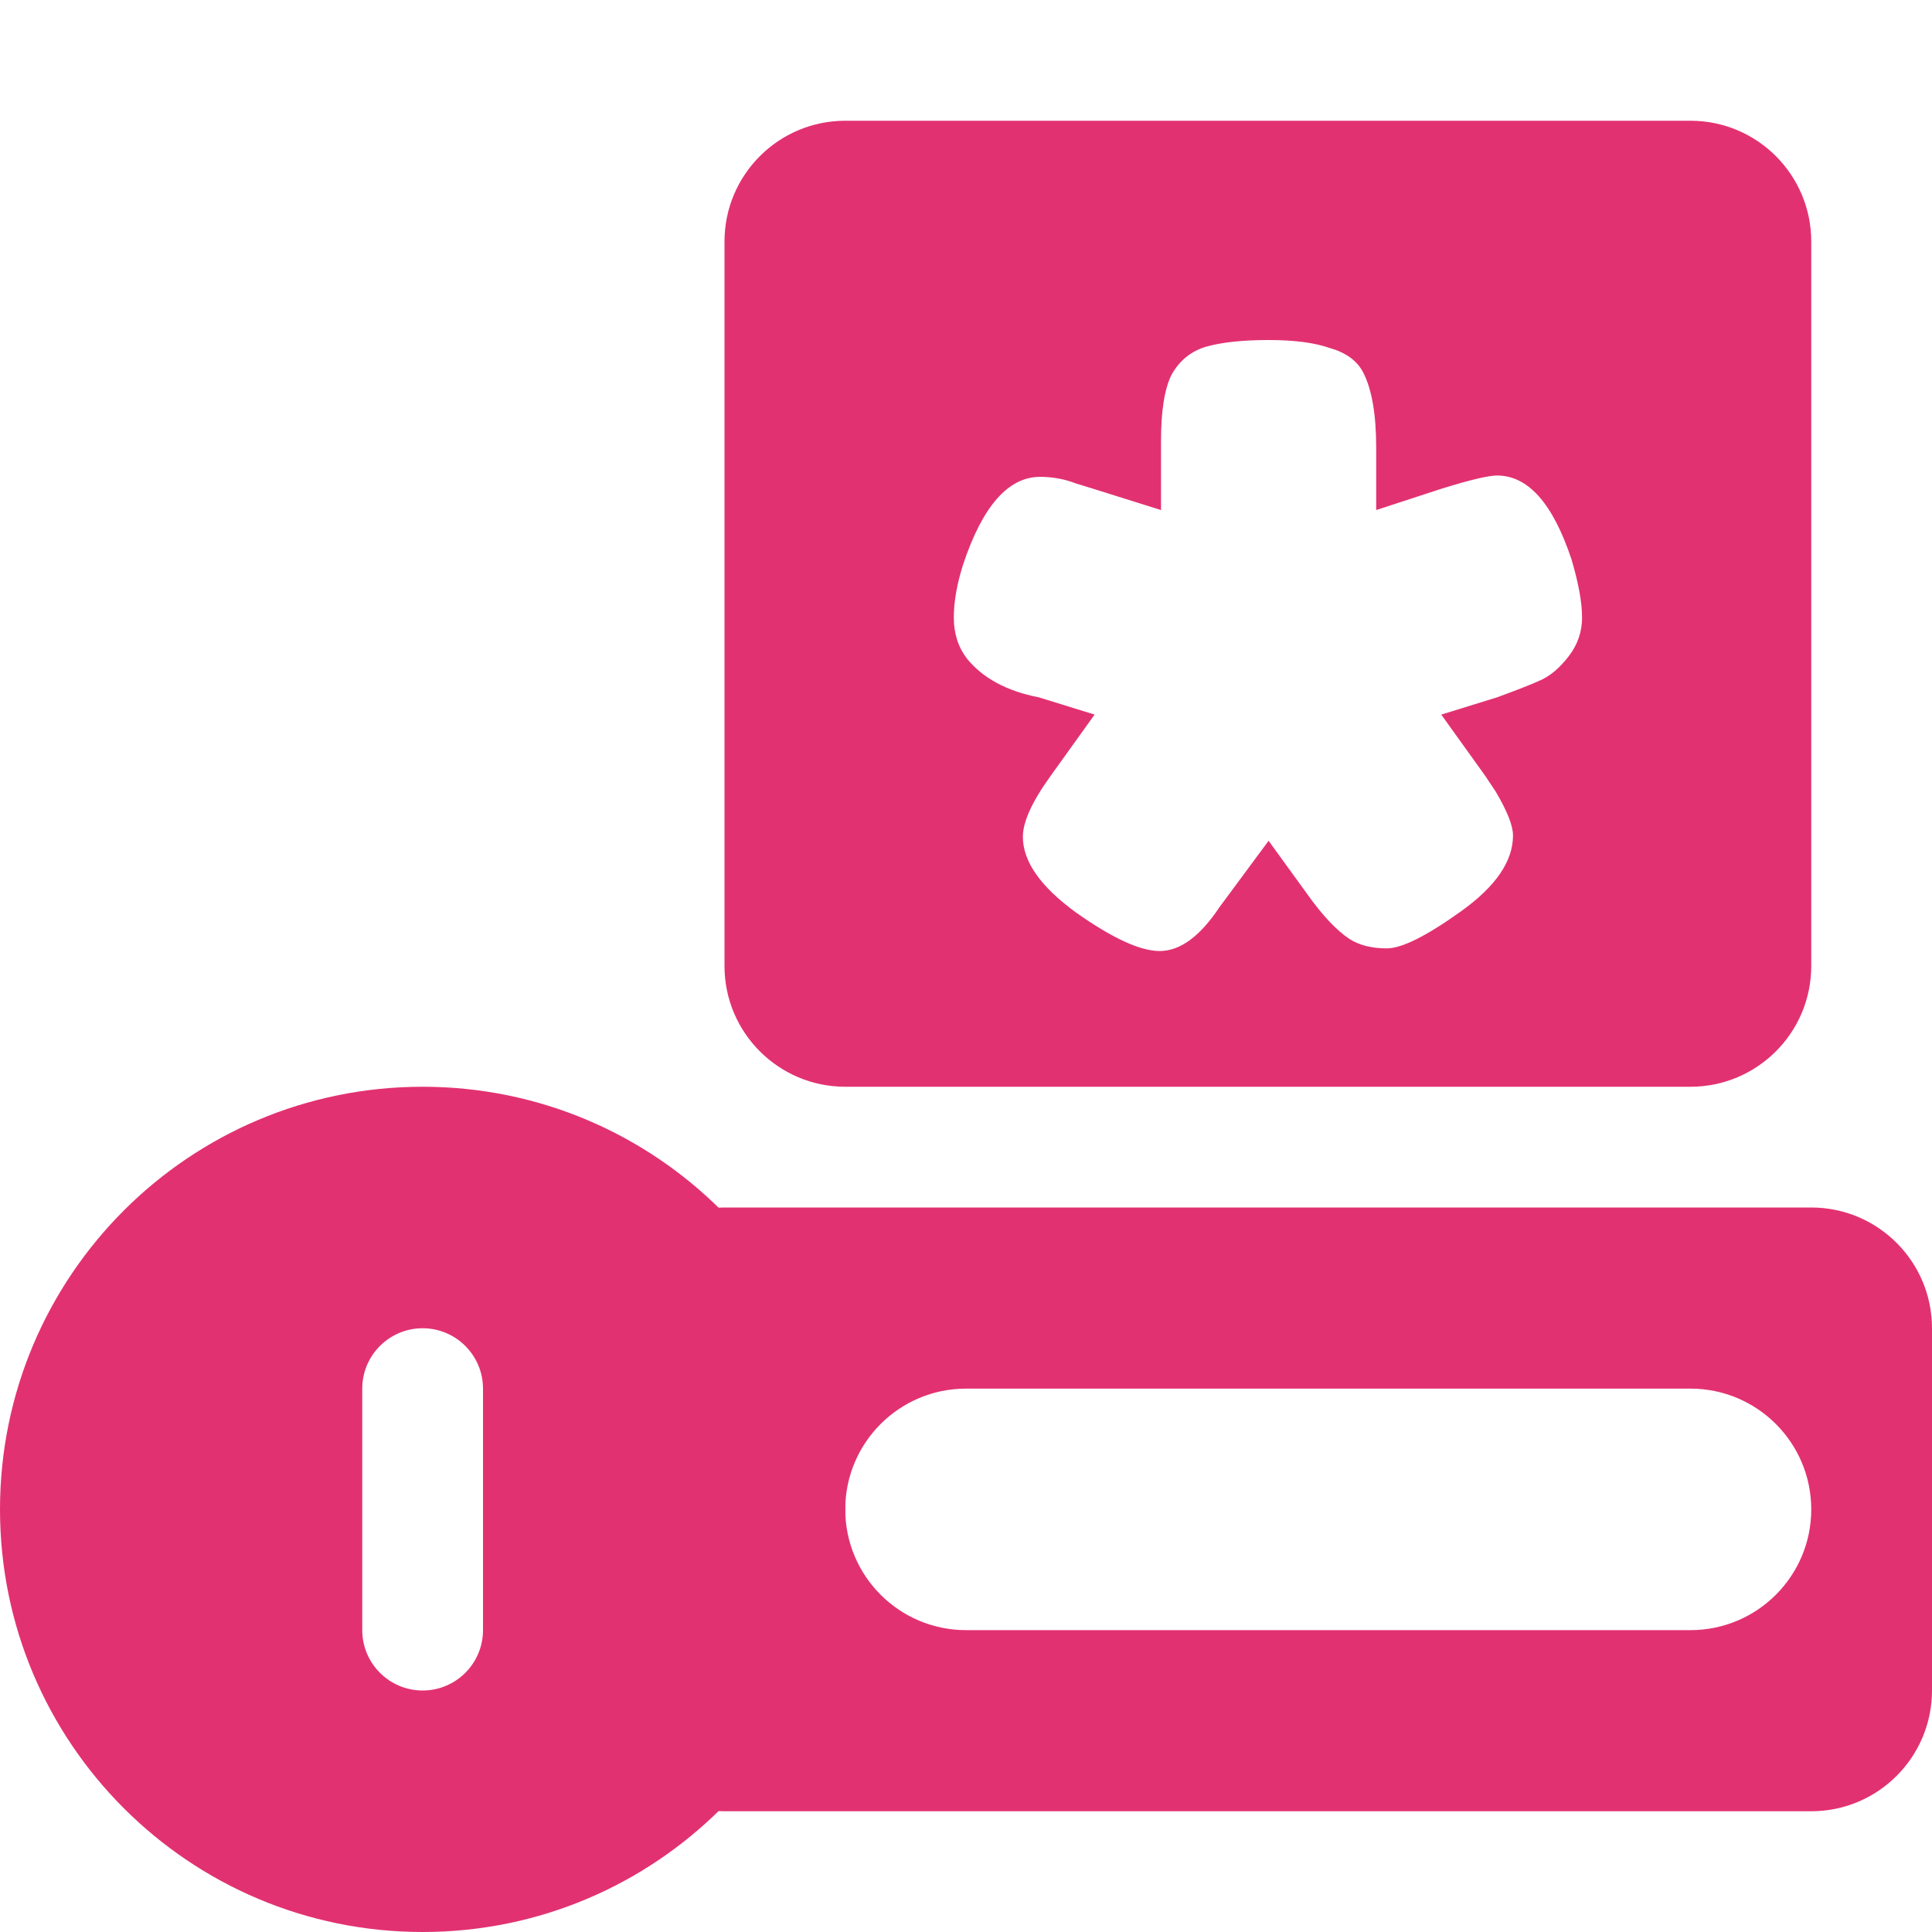 <svg width="16" height="16" viewBox="0 0 16 16" fill="none" xmlns="http://www.w3.org/2000/svg">
<path fill-rule="evenodd" clip-rule="evenodd" d="M5 14C5 14.552 5.448 15 6 15L15 15C15.552 15 16 14.552 16 14V11C16 10.448 15.552 10 15 10H6C5.448 10 5 10.448 5 11V14ZM8 11.5C7.448 11.5 7 11.948 7 12.5C7 13.052 7.448 13.5 8 13.5H14C14.552 13.5 15 13.052 15 12.5C15 11.948 14.552 11.5 14 11.5H8Z" fill="#E23171"/>
<path fill-rule="evenodd" clip-rule="evenodd" d="M6 8C6 8.552 6.448 9 7 9L14 9C14.552 9 15 8.552 15 8V2C15 1.448 14.552 1 14 1H7C6.448 1 6 1.448 6 2V8ZM13.102 5.115C13.102 4.99 13.073 4.829 13.014 4.631C12.86 4.169 12.655 3.938 12.398 3.938C12.325 3.938 12.171 3.975 11.936 4.048L11.397 4.224V3.707C11.397 3.428 11.36 3.219 11.287 3.08C11.236 2.985 11.144 2.919 11.012 2.882C10.887 2.838 10.719 2.816 10.506 2.816C10.293 2.816 10.121 2.834 9.989 2.871C9.864 2.908 9.769 2.985 9.703 3.102C9.644 3.219 9.615 3.403 9.615 3.652V4.224L9.054 4.048L8.911 4.004C8.816 3.967 8.717 3.949 8.614 3.949C8.35 3.949 8.137 4.191 7.976 4.675C7.925 4.836 7.899 4.983 7.899 5.115C7.899 5.247 7.936 5.361 8.009 5.456C8.141 5.617 8.339 5.724 8.603 5.775L9.065 5.918L8.702 6.424C8.548 6.637 8.471 6.805 8.471 6.93C8.471 7.135 8.618 7.344 8.911 7.557C9.212 7.77 9.443 7.876 9.604 7.876C9.773 7.876 9.938 7.755 10.099 7.513L10.506 6.963L10.825 7.403C10.95 7.579 11.067 7.704 11.177 7.777C11.258 7.828 11.36 7.854 11.485 7.854C11.61 7.854 11.815 7.751 12.101 7.546C12.387 7.341 12.53 7.132 12.53 6.919C12.53 6.838 12.482 6.717 12.387 6.556L12.299 6.424L11.936 5.918L12.398 5.775C12.559 5.716 12.68 5.669 12.761 5.632C12.842 5.595 12.919 5.529 12.992 5.434C13.065 5.339 13.102 5.232 13.102 5.115Z" fill="#E23171"/>
<path fill-rule="evenodd" clip-rule="evenodd" d="M3.5 9C1.567 9 0 10.567 0 12.5C0 14.433 1.567 16 3.5 16C5.433 16 7 14.433 7 12.5C7 10.567 5.433 9 3.5 9ZM3.5 11C3.224 11 3 11.224 3 11.5V13.5C3 13.776 3.224 14 3.5 14C3.776 14 4 13.776 4 13.5V11.5C4 11.224 3.776 11 3.5 11Z" fill="#E23171"/>
</svg>
